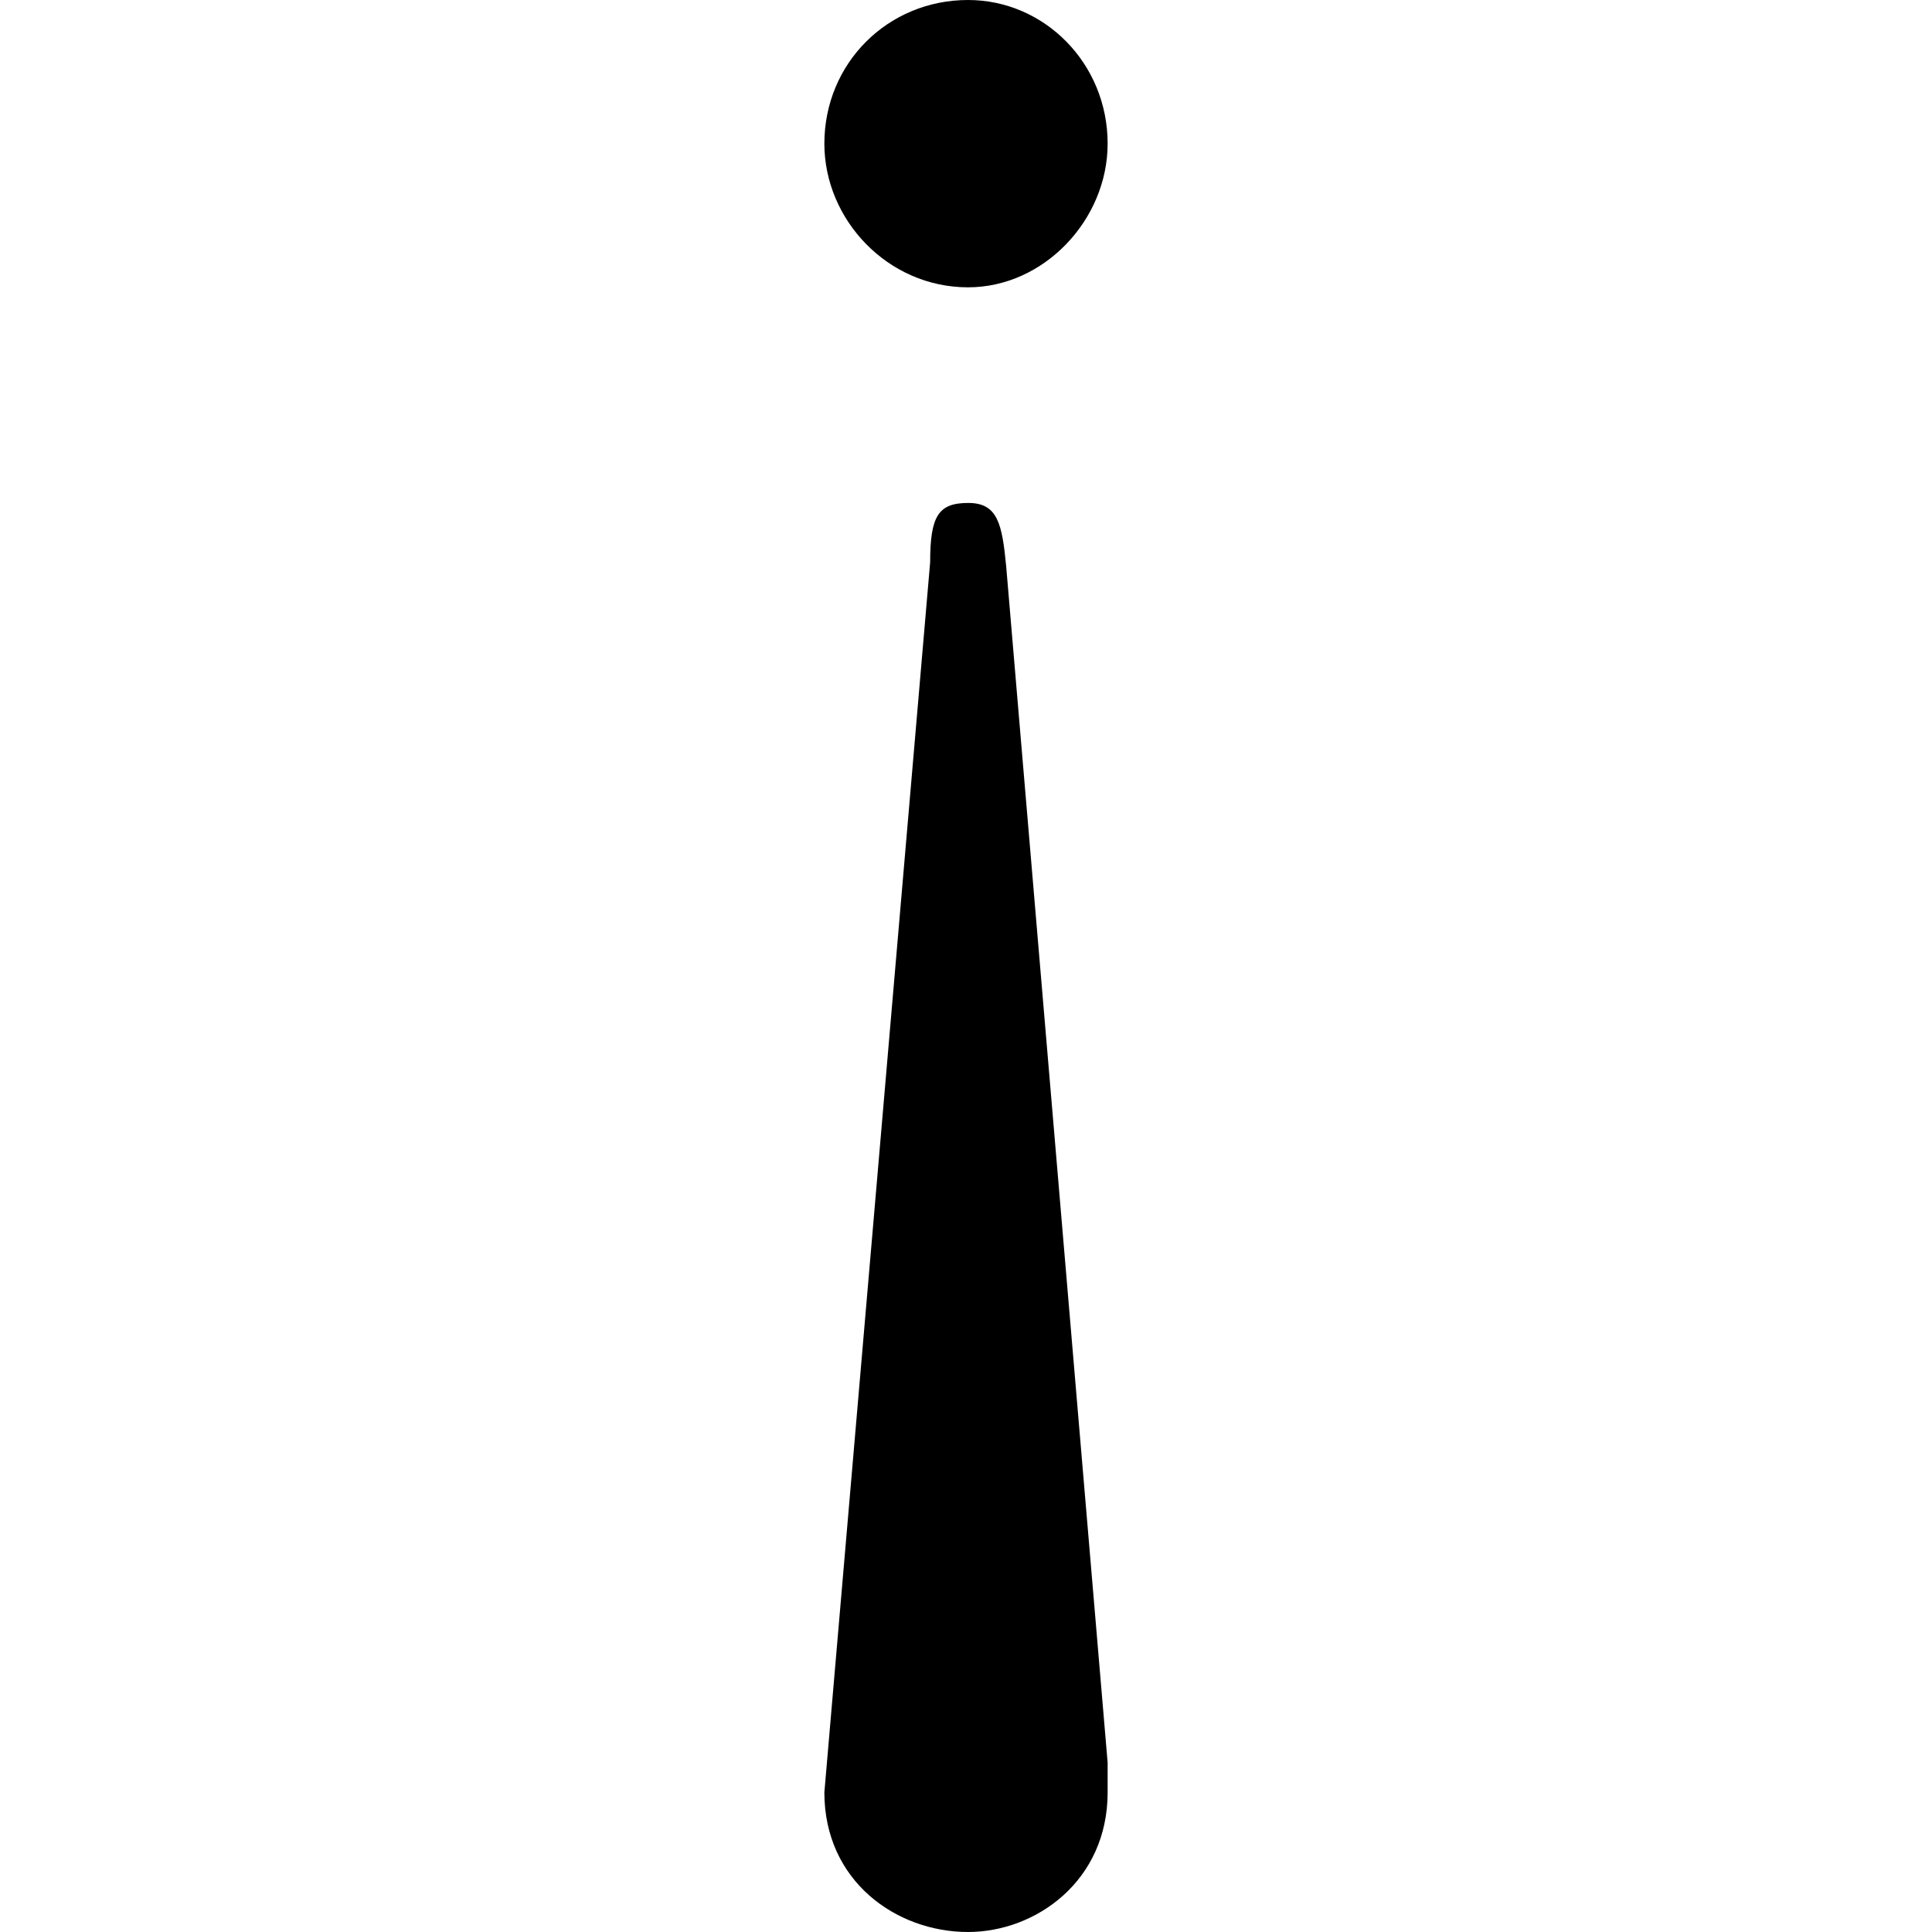 <?xml version="1.0" encoding="UTF-8" standalone="no"?>
<svg
   xmlns:dc="http://purl.org/dc/elements/1.1/"
   xmlns:cc="http://creativecommons.org/ns#"
   xmlns:rdf="http://www.w3.org/1999/02/22-rdf-syntax-ns#"
   xmlns:svg="http://www.w3.org/2000/svg"
   xmlns="http://www.w3.org/2000/svg"
   xmlns:xlink="http://www.w3.org/1999/xlink"
   xmlns:sodipodi="http://sodipodi.sourceforge.net/DTD/sodipodi-0.dtd"
   xmlns:inkscape="http://www.inkscape.org/namespaces/inkscape"
   width="64px"
   height="64px"
   viewBox="0 0 1.047 7.141"
   version="1.1"
   id="svg17"
   sodipodi:docname="temp.svg">
  <sodipodi:namedview
     pagecolor="#ffffff"
     bordercolor="#666666"
     borderopacity="1"
     objecttolerance="10"
     gridtolerance="10"
     guidetolerance="10"
     inkscape:pageopacity="0"
     inkscape:pageshadow="2"
     inkscape:window-width="640"
     inkscape:window-height="480"
     id="namedview19" />
  <defs
     id="defs10">
    <g
       id="g8">
      <symbol
         overflow="visible"
         id="glyph0-0">
        <path
           style="stroke:none"
           d=""
           id="path2" />
      </symbol>
      <symbol
         overflow="visible"
         id="glyph0-1">
        <path
           style="stroke:none"
           d="m 1.906,1.531 -0.375,-4.422 C 1.516,-3.047 1.5,-3.125 1.391,-3.125 1.281,-3.125 1.25,-3.078 1.25,-2.906 L 0.859,1.641 c 0,0.328 0.266,0.516 0.531,0.516 0.25,0 0.516,-0.188 0.516,-0.516 z m 0,-5.984 c 0,-0.297 -0.234,-0.531 -0.516,-0.531 -0.297,0 -0.531,0.234 -0.531,0.531 0,0.281 0.234,0.531 0.531,0.531 0.281,0 0.516,-0.25 0.516,-0.531 z m 0,0"
           id="path5" />
      </symbol>
    </g>
  </defs>
  <g
     id="surface1"
     transform="translate(-149.571,-129.781)">
    <g
       style="fill:#000000;fill-opacity:1"
       id="g14">
      <use
         xlink:href="#glyph0-1"
         x="148.712"
         y="134.765"
         id="use12"
         width="100%"
         height="100%" />
    </g>
  </g>
</svg>
